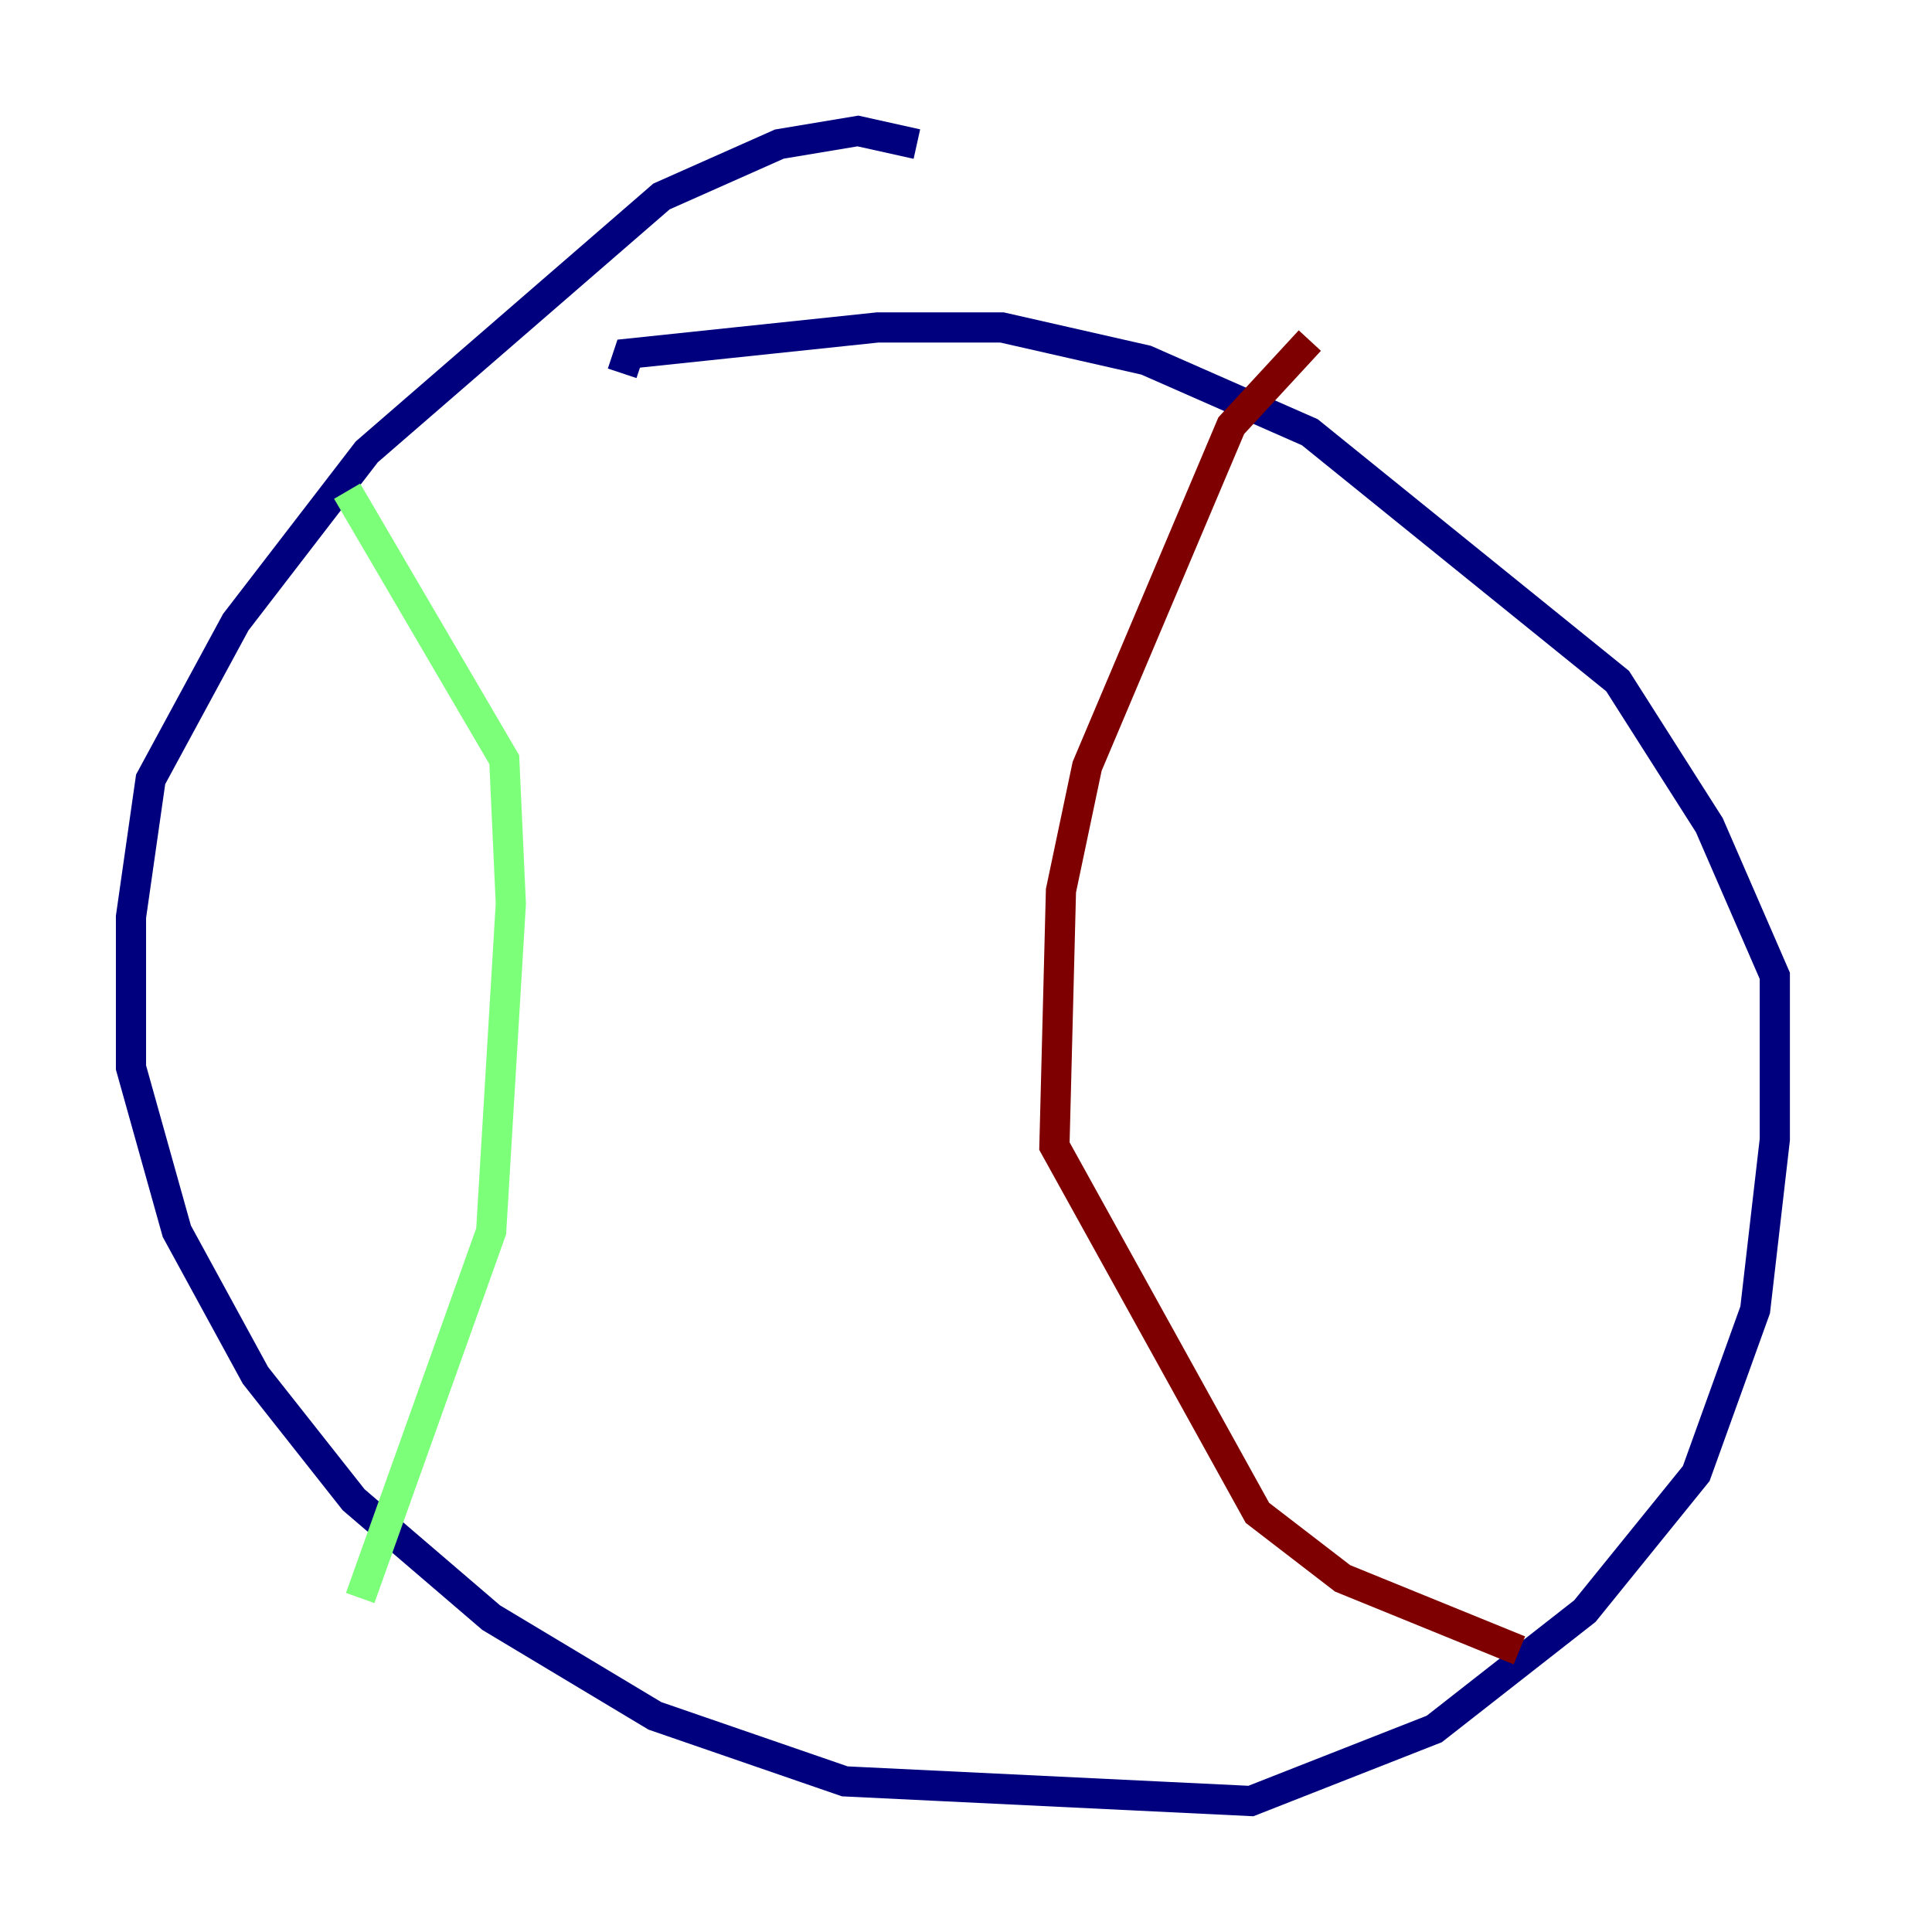 <?xml version="1.0" encoding="utf-8" ?>
<svg baseProfile="tiny" height="128" version="1.2" viewBox="0,0,128,128" width="128" xmlns="http://www.w3.org/2000/svg" xmlns:ev="http://www.w3.org/2001/xml-events" xmlns:xlink="http://www.w3.org/1999/xlink"><defs /><polyline fill="none" points="60.746,9.546 56.841,8.678 51.634,9.546 43.824,13.017 24.298,29.939 15.62,41.22 9.98,51.634 8.678,60.746 8.678,70.725 11.715,81.573 16.922,91.119 23.43,99.363 32.542,107.173 43.39,113.681 55.973,118.02 82.875,119.322 95.024,114.549 105.003,106.739 112.38,97.627 116.285,86.78 117.586,75.498 117.586,64.651 113.248,54.671 107.173,45.125 86.78,28.637 75.932,23.864 66.386,21.695 58.142,21.695 41.654,23.43 41.22,24.732" stroke="#00007f" stroke-width="2" /><polyline fill="none" points="22.997,32.542 33.41,50.332 33.844,59.878 32.542,81.573 23.864,105.871" stroke="#7cff79" stroke-width="2" /><polyline fill="none" points="86.78,22.563 81.573,28.203 72.027,50.766 70.291,59.01 69.858,75.932 83.308,100.231 88.949,104.57 100.664,109.342" stroke="#7f0000" stroke-width="2" /></svg>